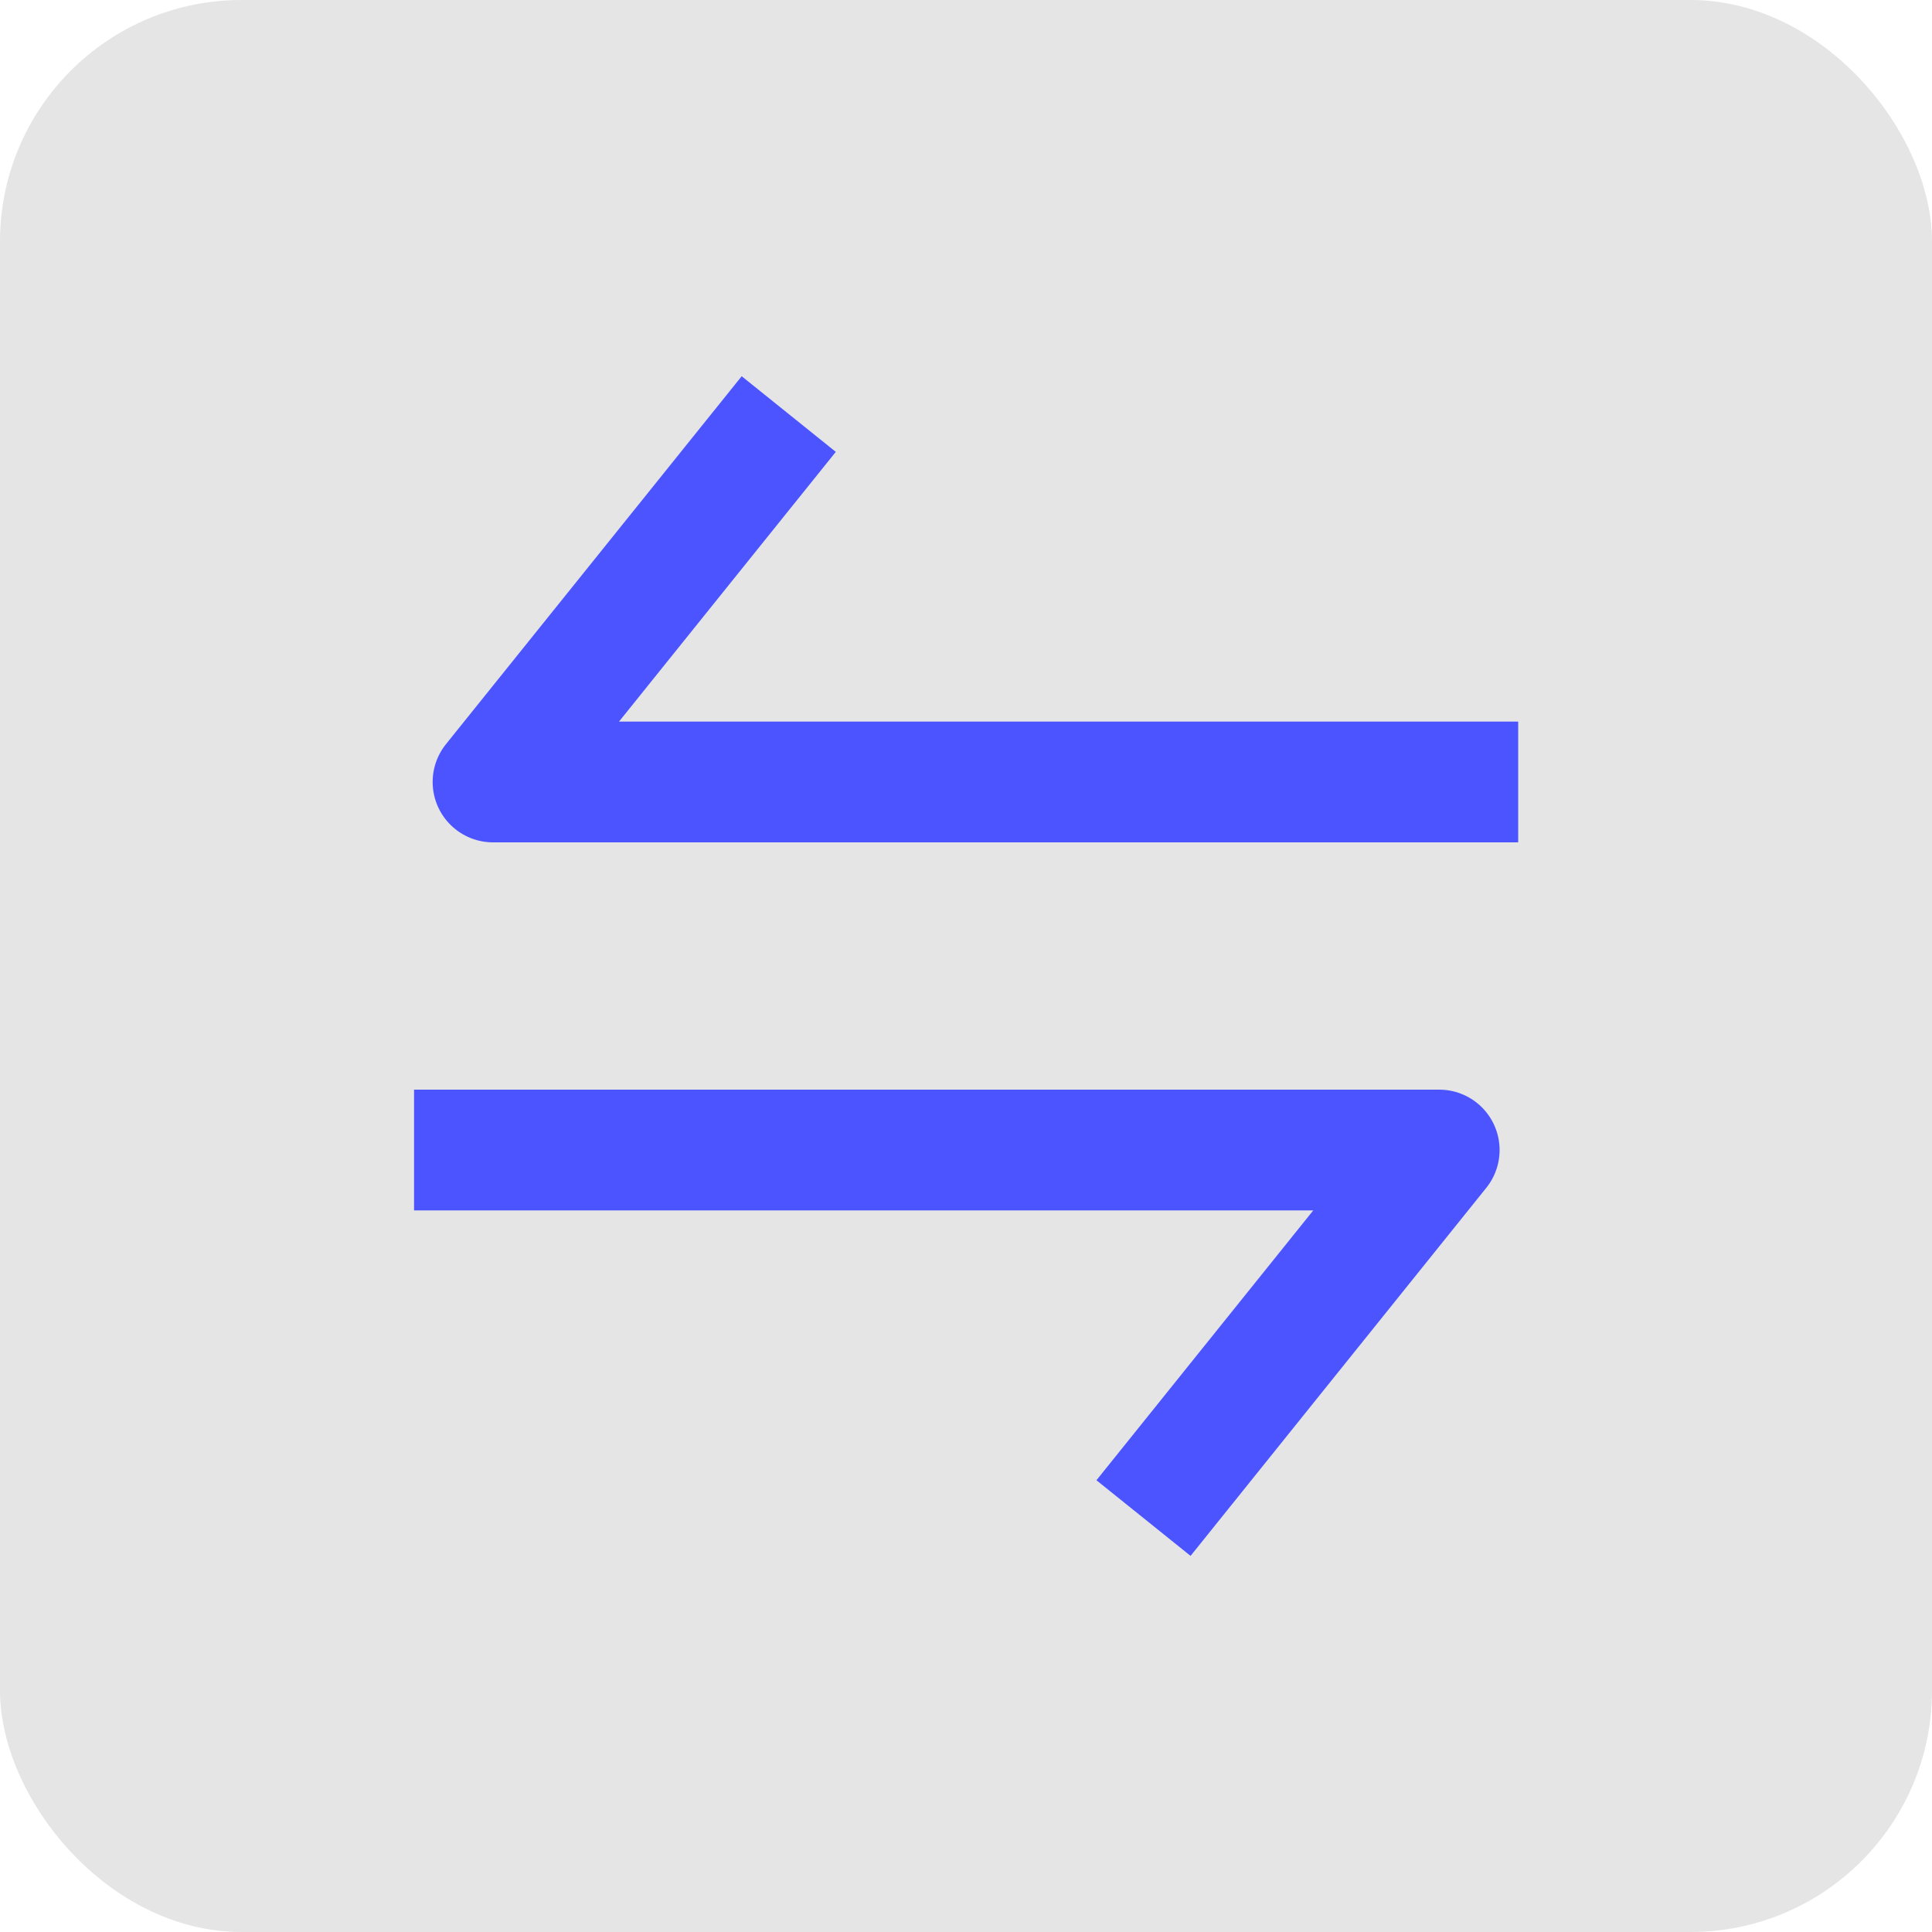 <svg width="16" height="16" viewBox="0 0 16 16" fill="none" xmlns="http://www.w3.org/2000/svg">
<rect width="16" height="16" rx="2" fill="#22232B" fill-opacity="0.12"/>
<path d="M6.532 3.429L4.083 6.476H12.573" stroke="#4C54FF" stroke-linejoin="round"/>
<path d="M9.47 12.572L11.919 9.524H3.429" stroke="#4C54FF" stroke-linejoin="round"/>
</svg>
